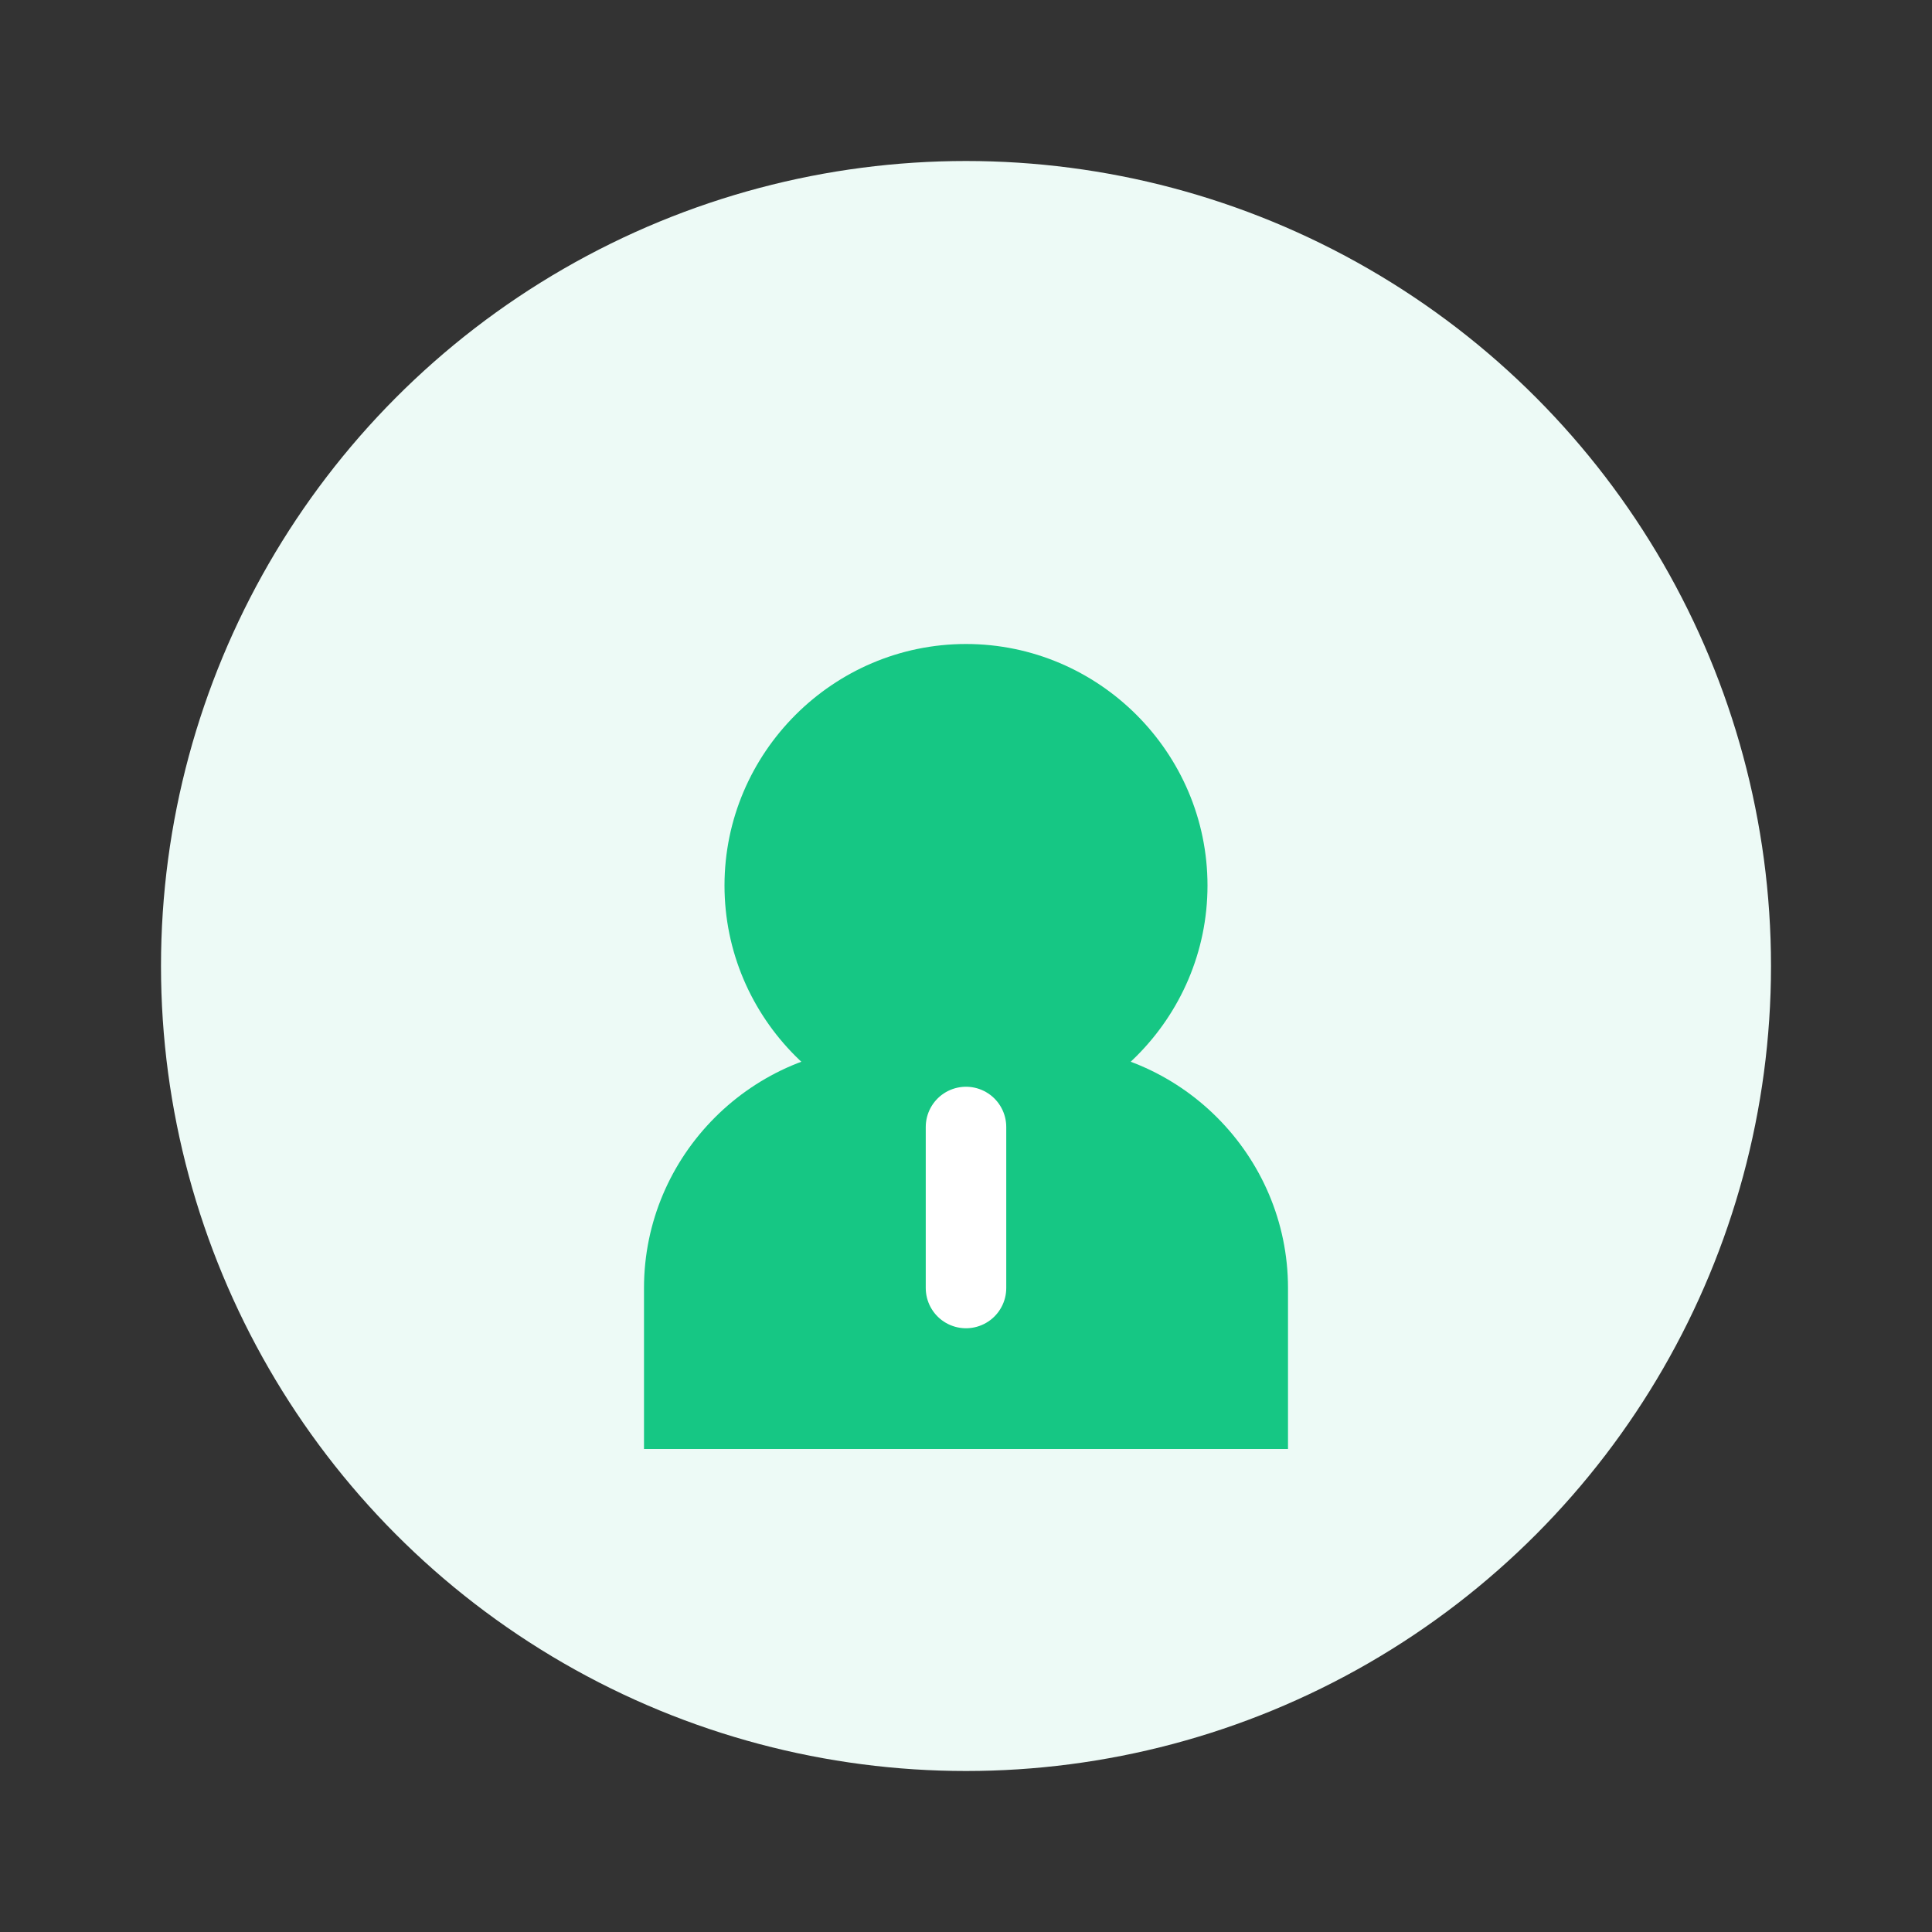 <?xml version="1.0" encoding="UTF-8"?>
<svg width="48" height="48" viewBox="0 0 48 48" fill="none" xmlns="http://www.w3.org/2000/svg">
    <rect x="0" y="0" width="48" height="48" fill="#333333" stroke="none"/>
    <!-- 背景圆形 -->
    <circle cx="24" cy="24" r="20" fill="#EDFAF6"/>
    
    <!-- 客服图标 -->
    <path d="M24 16C20.7 16 18 18.7 18 22C18 25.3 20.7 28 24 28C27.3 28 30 25.3 30 22C30 18.7 27.3 16 24 16Z" fill="#16C784"/>
    <path d="M32 32C32 28.7 29.3 26 26 26H22C18.7 26 16 28.7 16 32V36H32V32Z" fill="#16C784"/>
    <path d="M24 28V32" stroke="white" stroke-width="2" stroke-linecap="round"/>
</svg> 